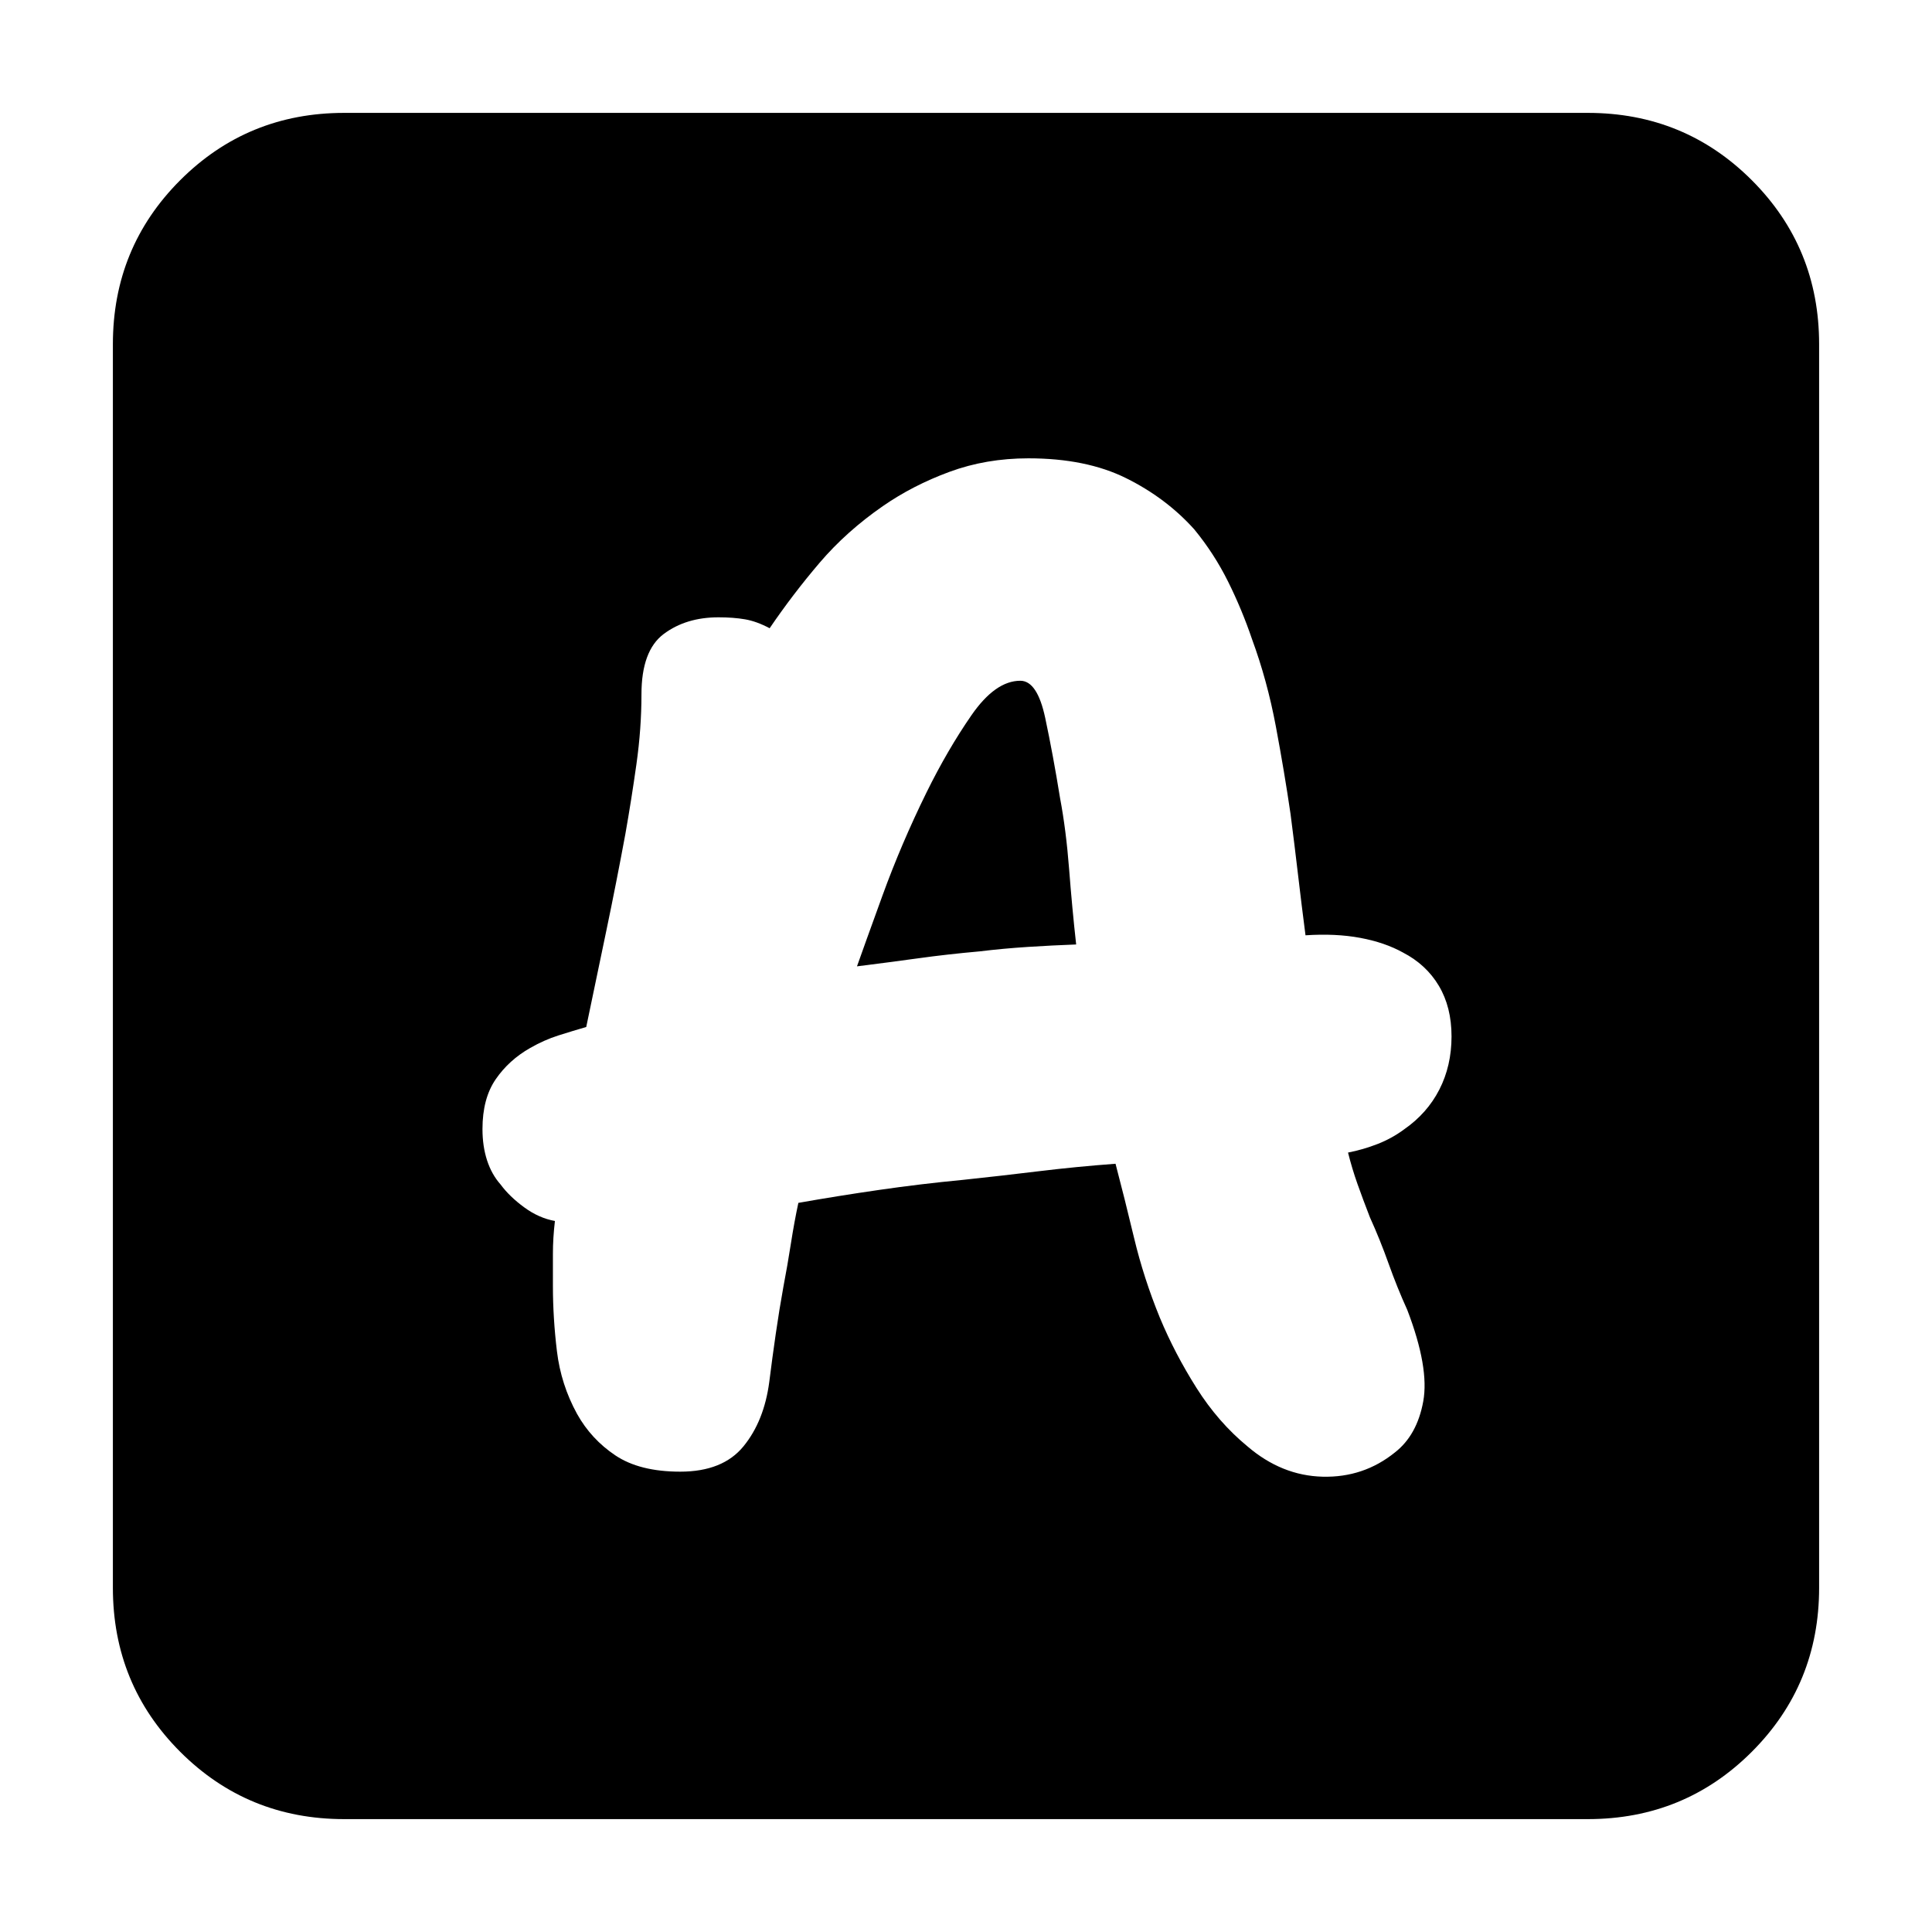 <svg xmlns="http://www.w3.org/2000/svg" height="20" viewBox="0 -960 960 960" width="20"><path d="M338-228.74q21.13 0 31.41-12.56 10.29-12.57 12.85-32.13 1.44-11.57 3.22-23.85 1.78-12.29 3.78-23.29 2-10.43 3.72-21.43 1.72-11 3.72-20.3 19.43-3.44 40.15-6.44 20.72-3 41.72-5 18.86-2 37.58-4.28 18.72-2.28 38.15-3.72 4.44 16.87 9.22 36.87 4.78 20 12.78 39.57 7.44 17.87 18.22 34.93 10.78 17.07 25.35 29.07 17 14.56 37.35 15.06t35.91-12.06q11-8.57 14.07-25.35 3.06-16.78-7.94-45.48-5-11-9.28-23-4.28-12-9.28-23-3.44-8.87-6.16-16.52-2.71-7.65-4.71-15.65 7.43-1.44 14.58-4.22 7.16-2.78 13.16-7.22 11.56-8 17.63-19.85 6.06-11.84 6.06-26.41t-6.28-25.13q-6.28-10.57-17.85-16.57-9-5-21.22-7.28-12.21-2.28-27.21-1.28-2-15.44-3.72-30.15-1.72-14.72-3.72-30.16-3-20.56-7.28-43.41-4.28-22.85-11.85-43.41-5-14.74-11.93-28.68Q603.26-685 593.39-697q-14-15.57-33.85-25.41-19.84-9.85-48.54-9.85-21 0-39.22 6.72-18.21 6.71-33.08 17.02-18.13 12.56-31.42 28.13-13.28 15.56-24.85 32.56-6.43-3.43-12.21-4.43-5.79-1-13.22-1-16.13 0-27.2 8.28-11.06 8.28-11.06 29.98 0 17-2.5 34.72-2.5 17.71-5.5 34.71-4.44 24-9.44 47.94-5 23.93-10 47.93-6.87 2-13.87 4.22-7 2.22-14 6.22-10.56 6-17.13 15.56-6.56 9.57-6.56 24.7 0 8.57 2.28 15.57t6.72 12q4.43 6 11.72 11.34 7.28 5.35 15.28 6.79-1 8.43-1 16.37V-321q0 15.87 2 32.43 2 16.57 10 31.14 7 12.56 19.06 20.63 12.07 8.06 32.2 8.06Zm87.83-251.09q3.43-9.74 12.71-35.3 9.29-25.57 21.85-51.13 10.44-21.17 22.31-38.33 11.87-17.15 24.3-17.15 8.43 0 12.37 18.5 3.93 18.5 7.37 39.81 3 15.86 4.5 35.3 1.5 19.43 3.5 37.43-11.87.44-24.02 1.22t-24.02 2.22q-16 1.43-30.44 3.43-14.43 2-30.43 4ZM171.04-56.09q-48.04 0-81.5-33.45-33.45-33.46-33.45-81.5v-617.92q0-48.04 33.45-81.5 33.46-33.45 81.5-33.45h617.92q48.04 0 81.5 33.45 33.45 33.46 33.45 81.5v617.92q0 48.04-33.45 81.5-33.46 33.45-81.5 33.45H171.04Z"/></svg>
